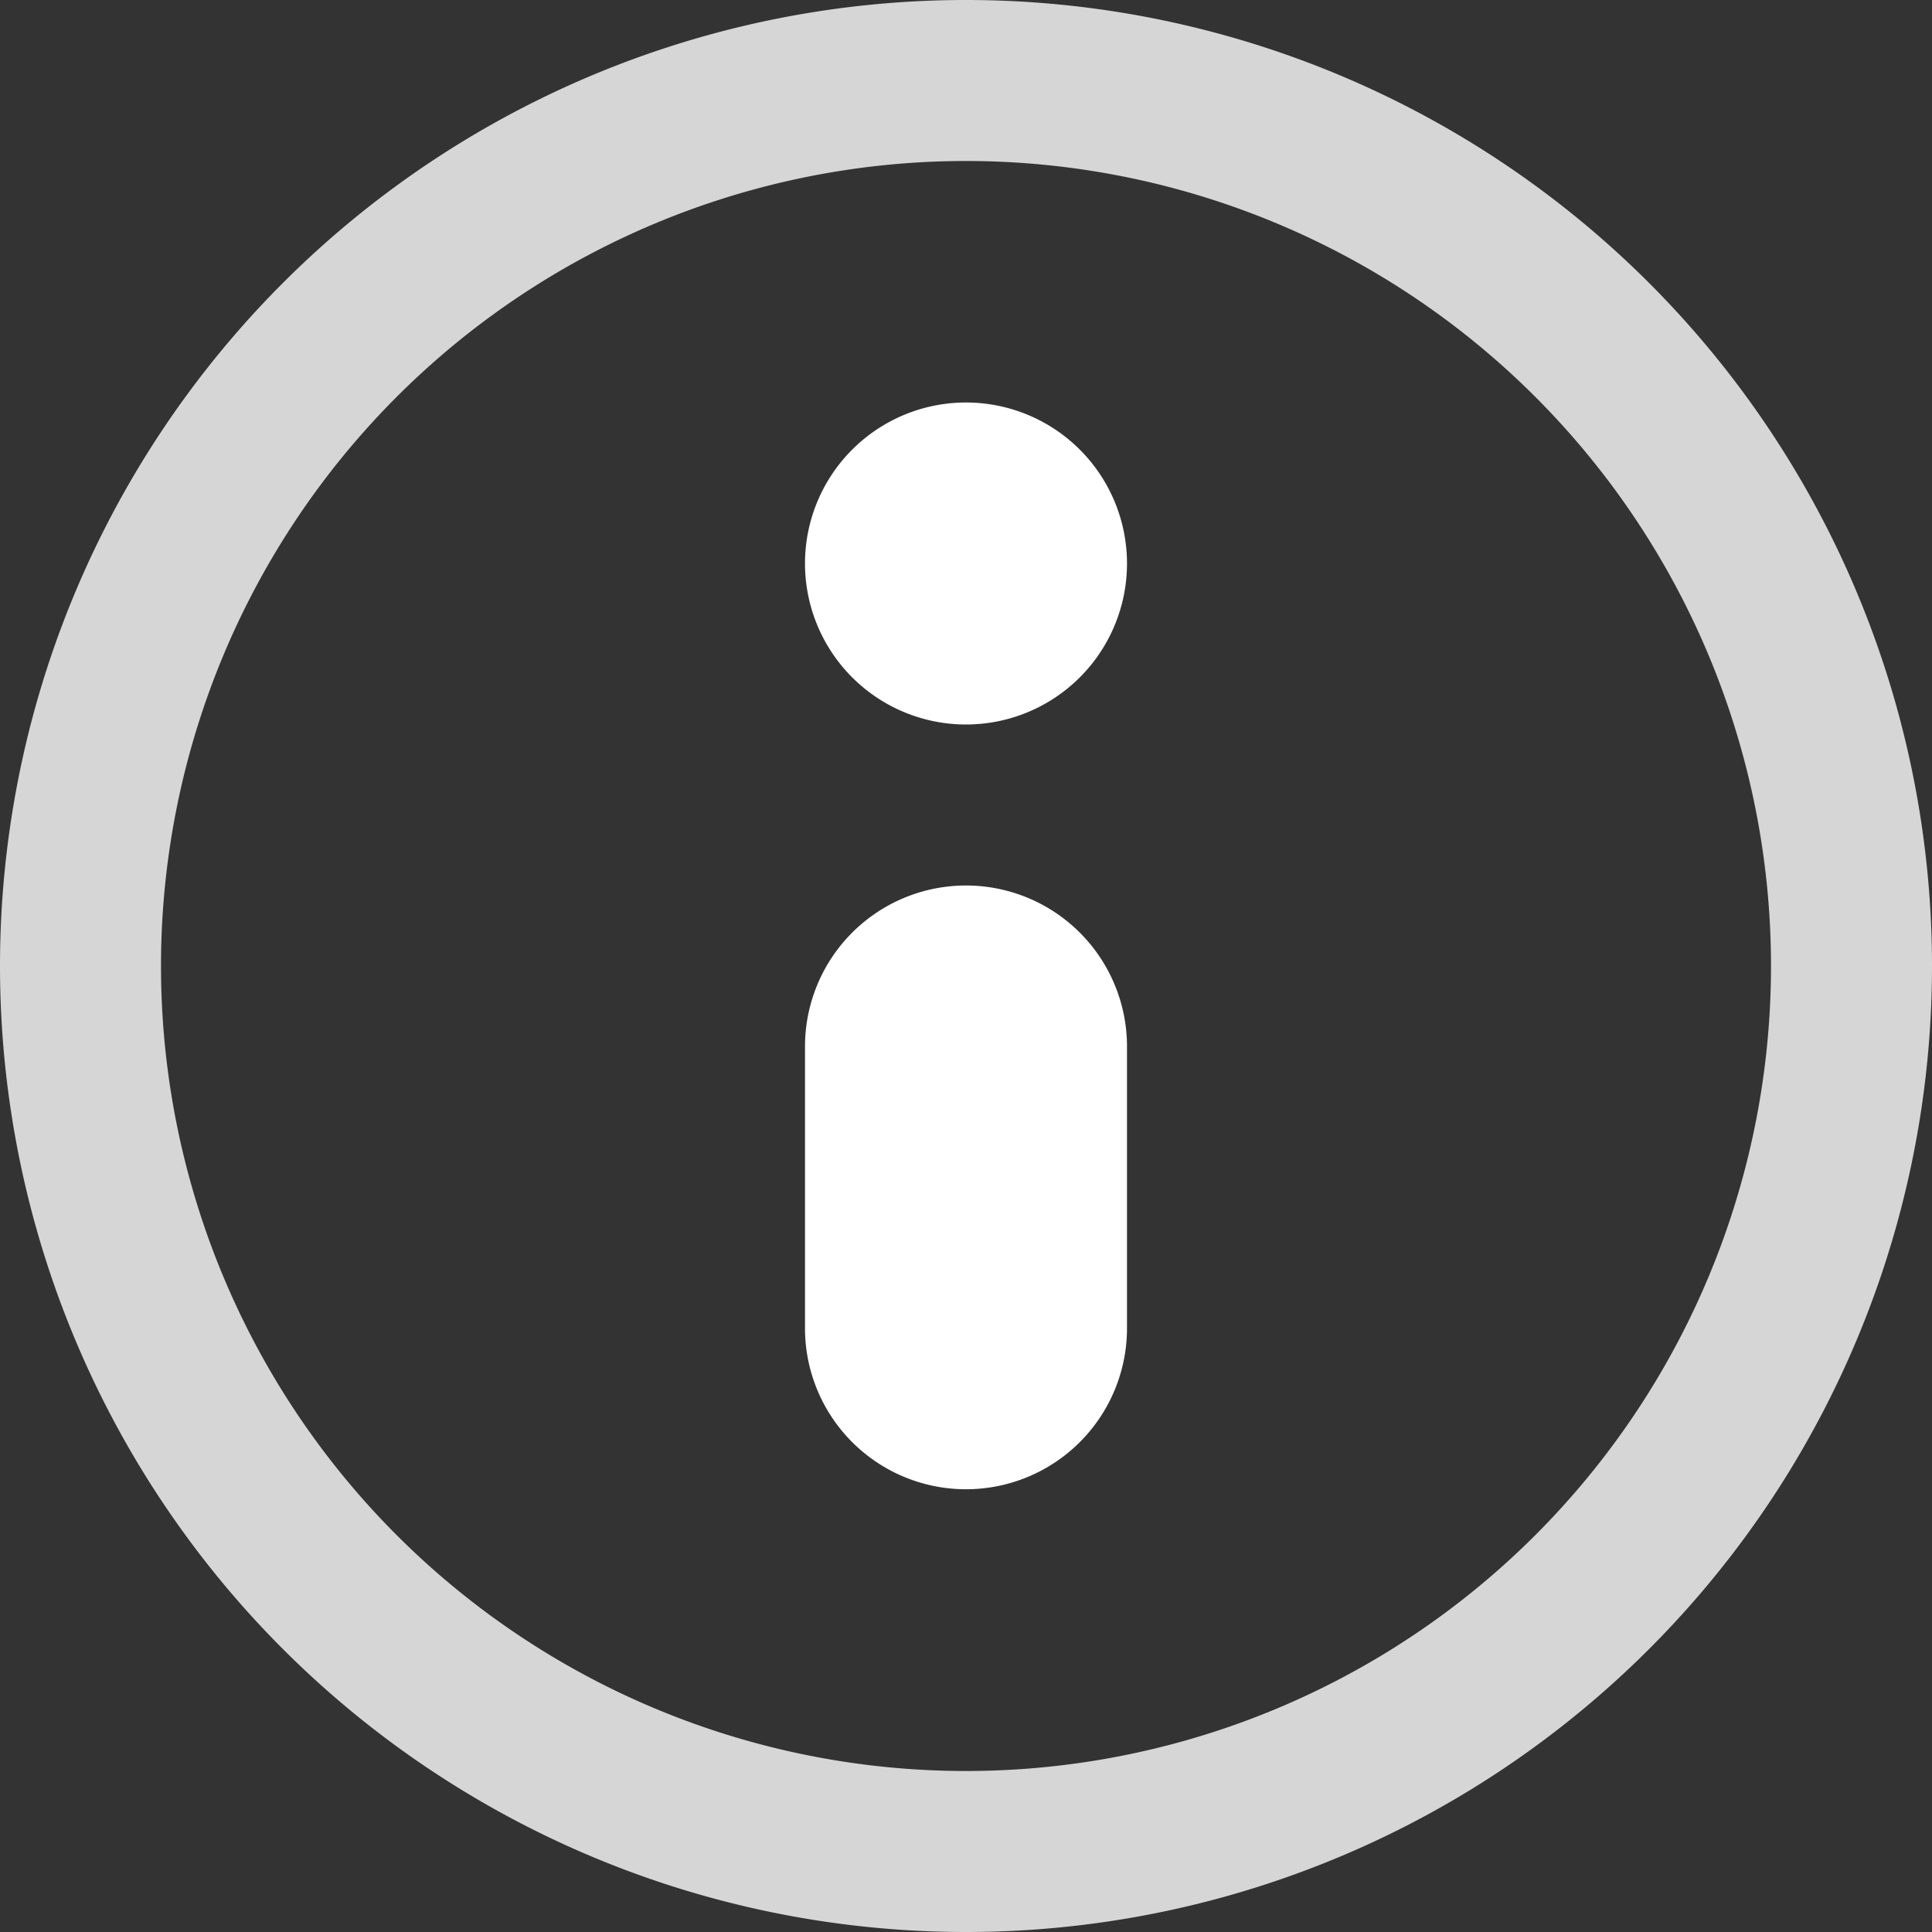 <svg xmlns="http://www.w3.org/2000/svg" width="12" height="12">
    <rect width="100%" height="100%" fill="#333333" stroke="none"/>
    <path fill="#fff" fill-opacity=".8" d="M6 1a5 5 0 1 0 0 10A5 5 0 0 0 6 1M0 6a6 6 0 1 1 12 0A6 6 0 0 1 0 6"/>
    <path fill="#fff" d="M7 3.5a1 1 0 1 1-2 0 1 1 0 0 1 2 0m-2 3a1 1 0 0 1 2 0v1.75a1 1 0 0 1-2 0z"/>
</svg>
